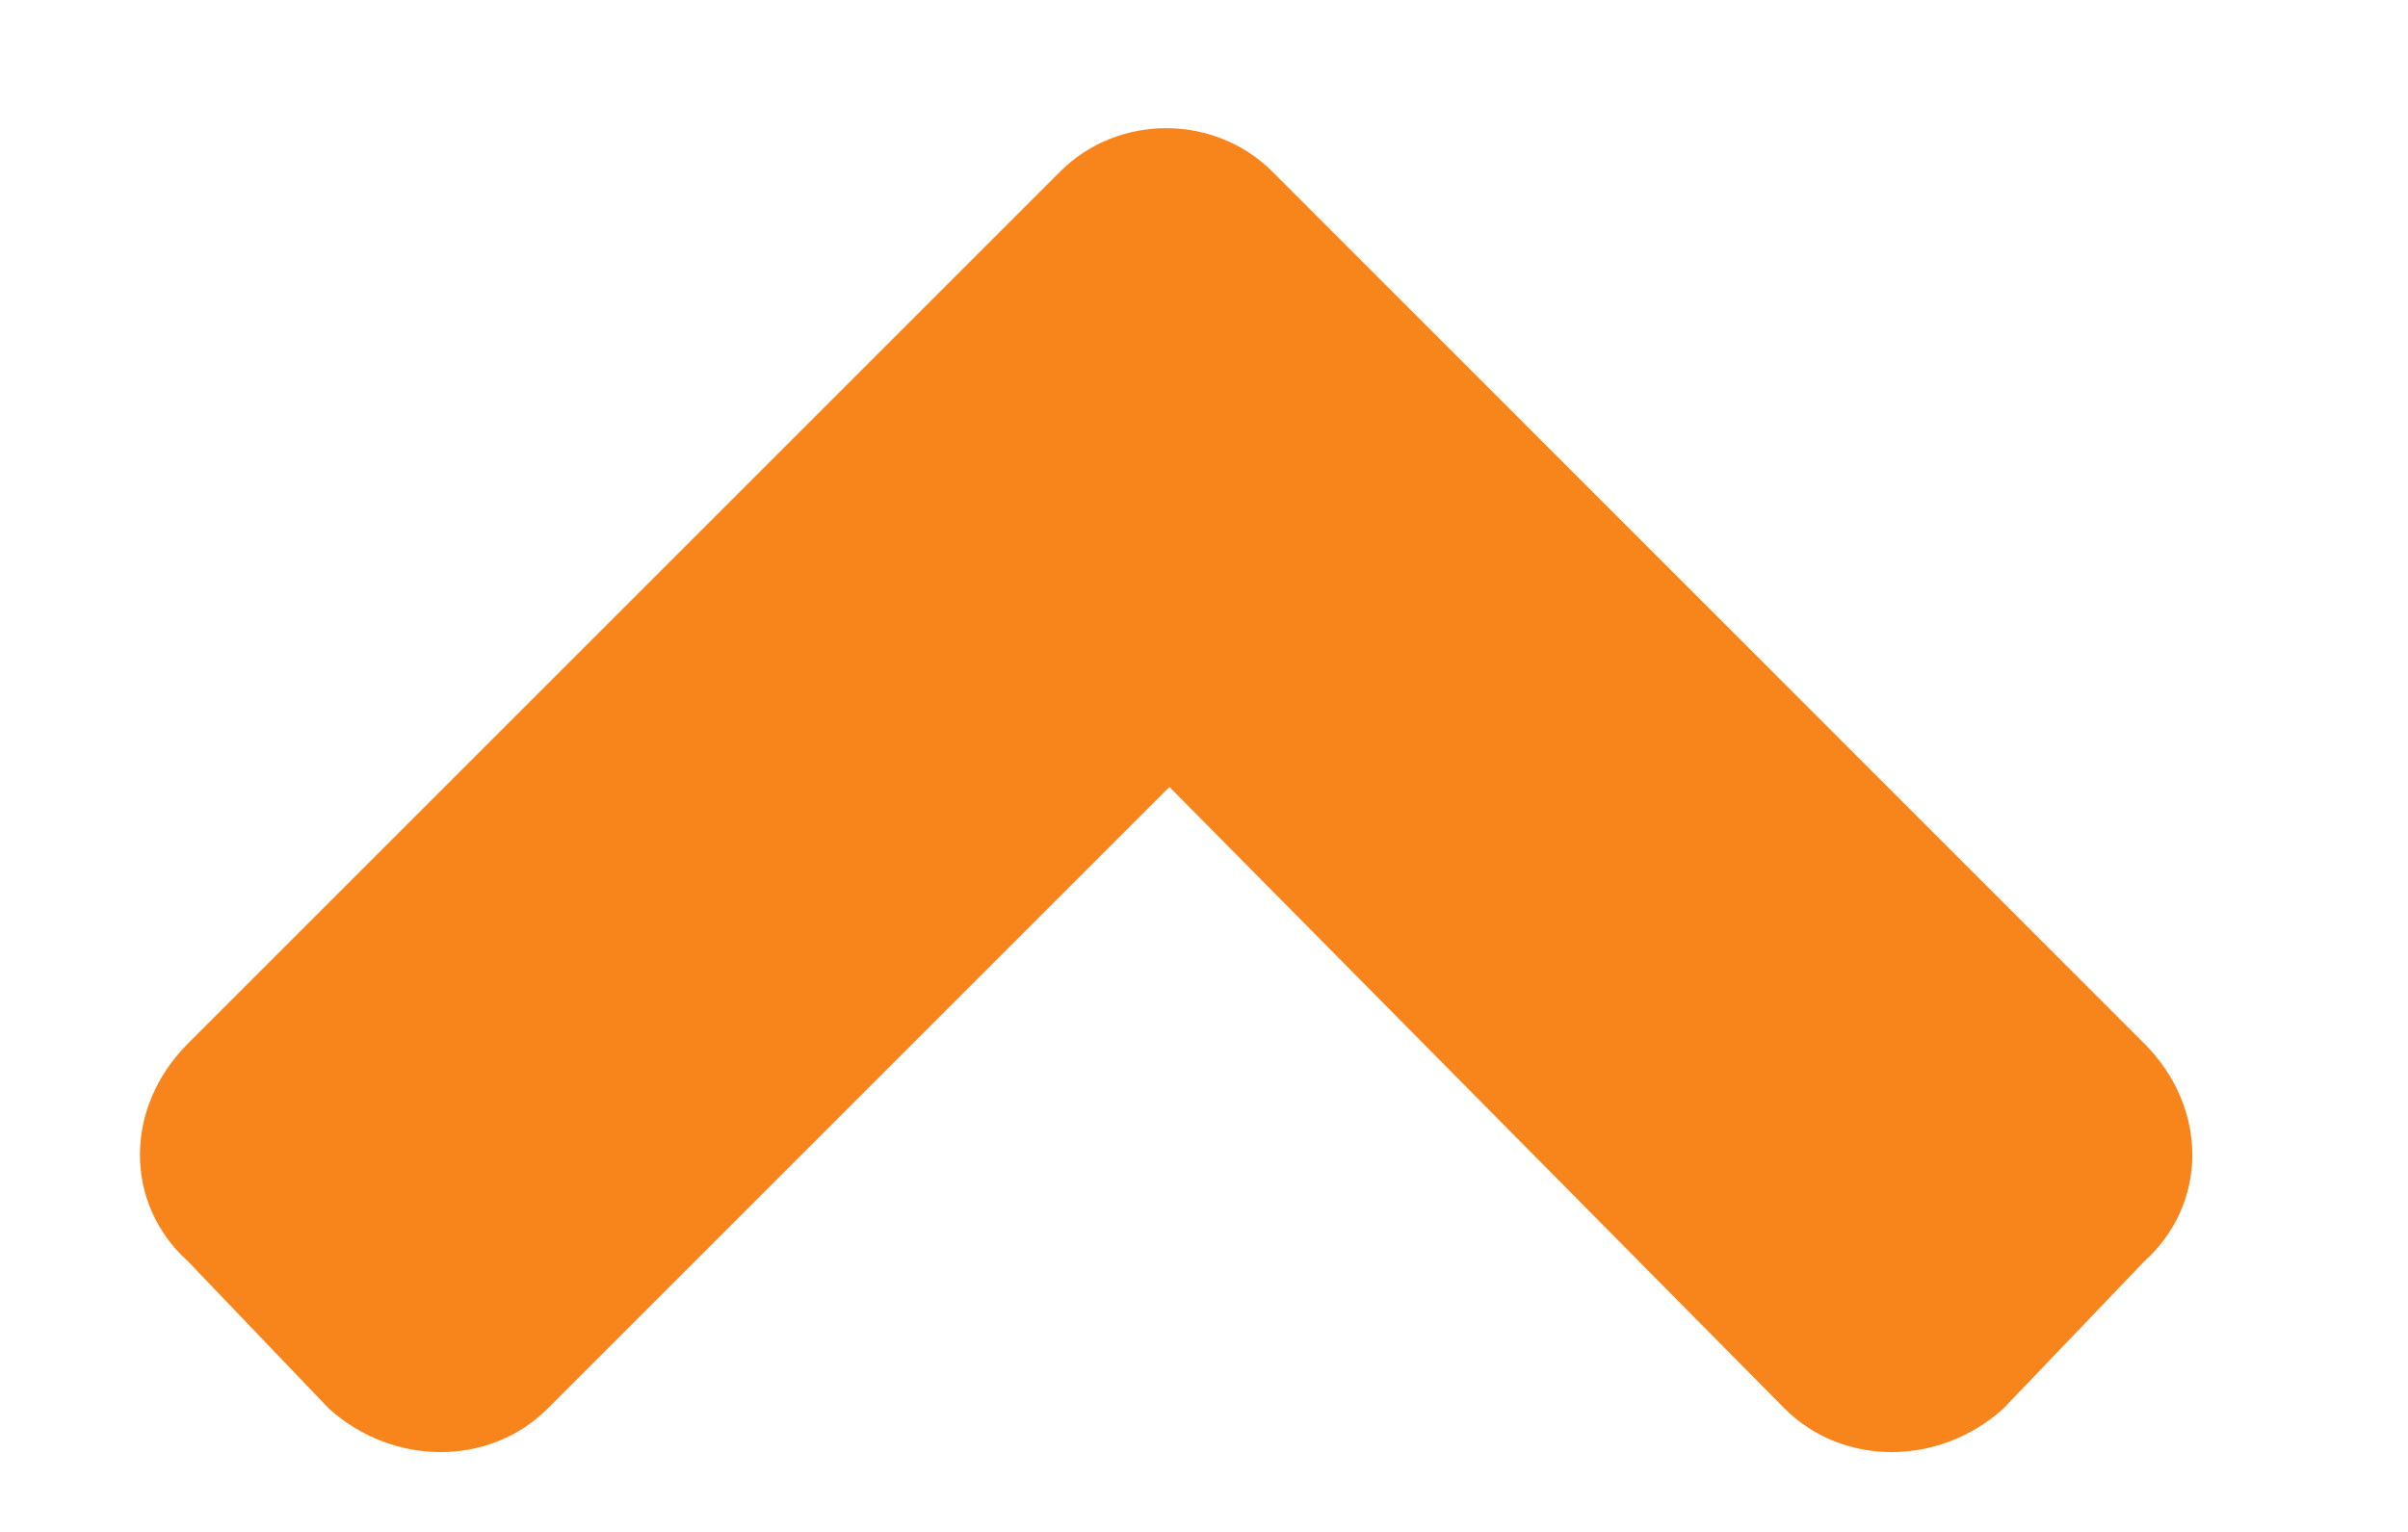 <svg width="11" height="7" viewBox="0 0 11 7" fill="none" xmlns="http://www.w3.org/2000/svg">
<path d="M5.811 0.783L9.795 4.768C10.088 5.061 10.088 5.5 9.795 5.764L9.15 6.438C8.857 6.701 8.418 6.701 8.154 6.438L5.342 3.596L2.5 6.438C2.236 6.701 1.797 6.701 1.504 6.438L0.859 5.764C0.566 5.5 0.566 5.061 0.859 4.768L4.844 0.783C5.107 0.52 5.547 0.52 5.811 0.783Z" fill="#F8851C"/>
</svg>
